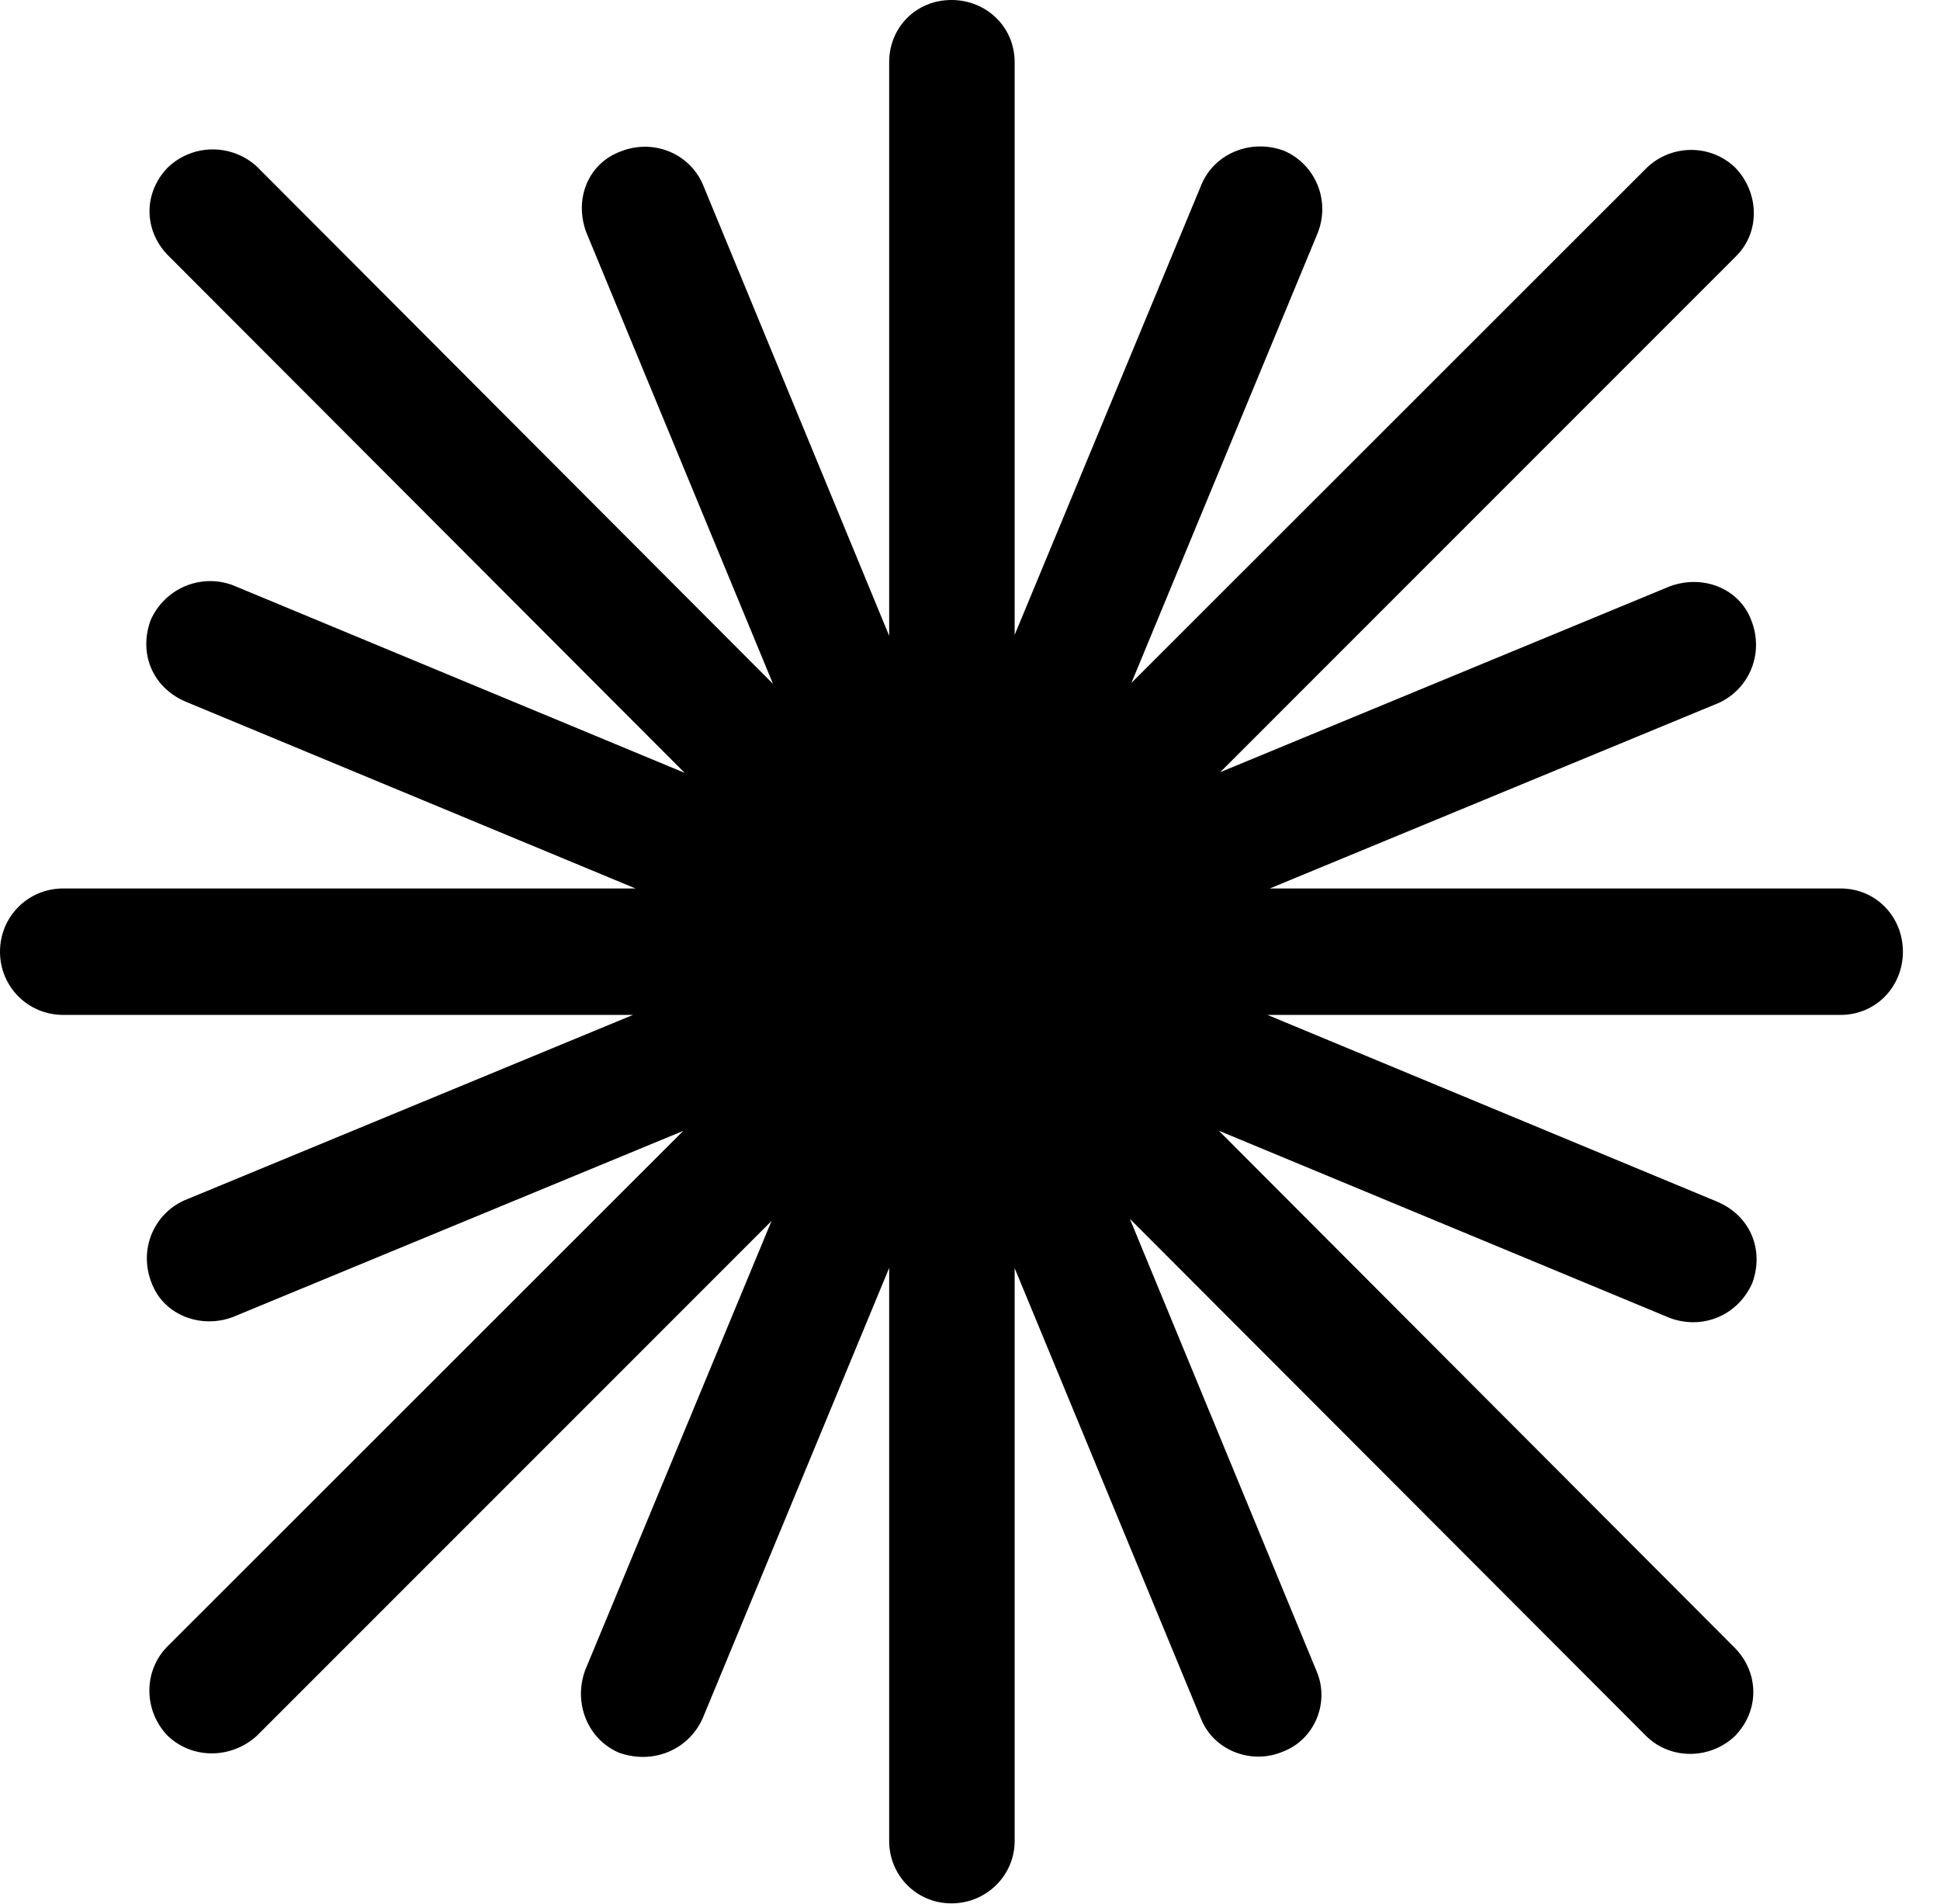 <svg version="1.1" xmlns="http://www.w3.org/2000/svg" xmlns:xlink="http://www.w3.org/1999/xlink" width="18.877" height="18.525" viewBox="0 0 18.877 18.525">
 <g>
  <rect height="18.525" opacity="0" width="18.877" x="0" y="0"/>
  <path d="M0.615 8.643C0.273 8.643 0 8.916 0 9.258C0 9.6 0.273 9.873 0.615 9.873L17.91 9.873C18.252 9.873 18.516 9.6 18.516 9.258C18.516 8.916 18.252 8.643 17.91 8.643ZM9.873 0.605C9.873 0.264 9.6 0 9.258 0C8.916 0 8.652 0.264 8.652 0.605L8.652 17.91C8.652 18.242 8.916 18.516 9.258 18.516C9.6 18.516 9.873 18.242 9.873 17.91ZM12.822 2.266C12.949 1.943 12.793 1.592 12.49 1.465C12.168 1.348 11.816 1.494 11.69 1.797L5.693 16.25C5.576 16.572 5.723 16.924 6.025 17.051C6.357 17.168 6.699 17.021 6.836 16.719ZM16.895 2.49C17.129 2.256 17.119 1.875 16.885 1.631C16.641 1.396 16.26 1.406 16.025 1.631L1.621 16.025C1.396 16.26 1.396 16.641 1.631 16.885C1.875 17.119 2.256 17.109 2.5 16.885ZM16.729 6.836C17.021 6.699 17.168 6.357 17.041 6.035C16.924 5.723 16.572 5.586 16.25 5.703L1.787 11.68C1.494 11.816 1.348 12.158 1.475 12.48C1.592 12.793 1.953 12.93 2.266 12.812ZM16.25 12.822C16.572 12.94 16.914 12.793 17.051 12.48C17.168 12.158 17.031 11.826 16.709 11.69L2.266 5.693C1.953 5.576 1.602 5.723 1.465 6.035C1.348 6.357 1.484 6.689 1.807 6.826ZM16.025 16.895C16.26 17.119 16.641 17.119 16.885 16.885C17.119 16.641 17.119 16.279 16.885 16.035L2.5 1.621C2.256 1.396 1.875 1.396 1.631 1.631C1.396 1.875 1.396 2.236 1.631 2.48ZM11.69 16.729C11.816 17.031 12.178 17.168 12.48 17.041C12.793 16.924 12.94 16.562 12.812 16.26L6.836 1.787C6.699 1.484 6.348 1.348 6.035 1.475C5.723 1.592 5.586 1.934 5.703 2.256Z" fill="currentColor"/>
 </g>
</svg>

